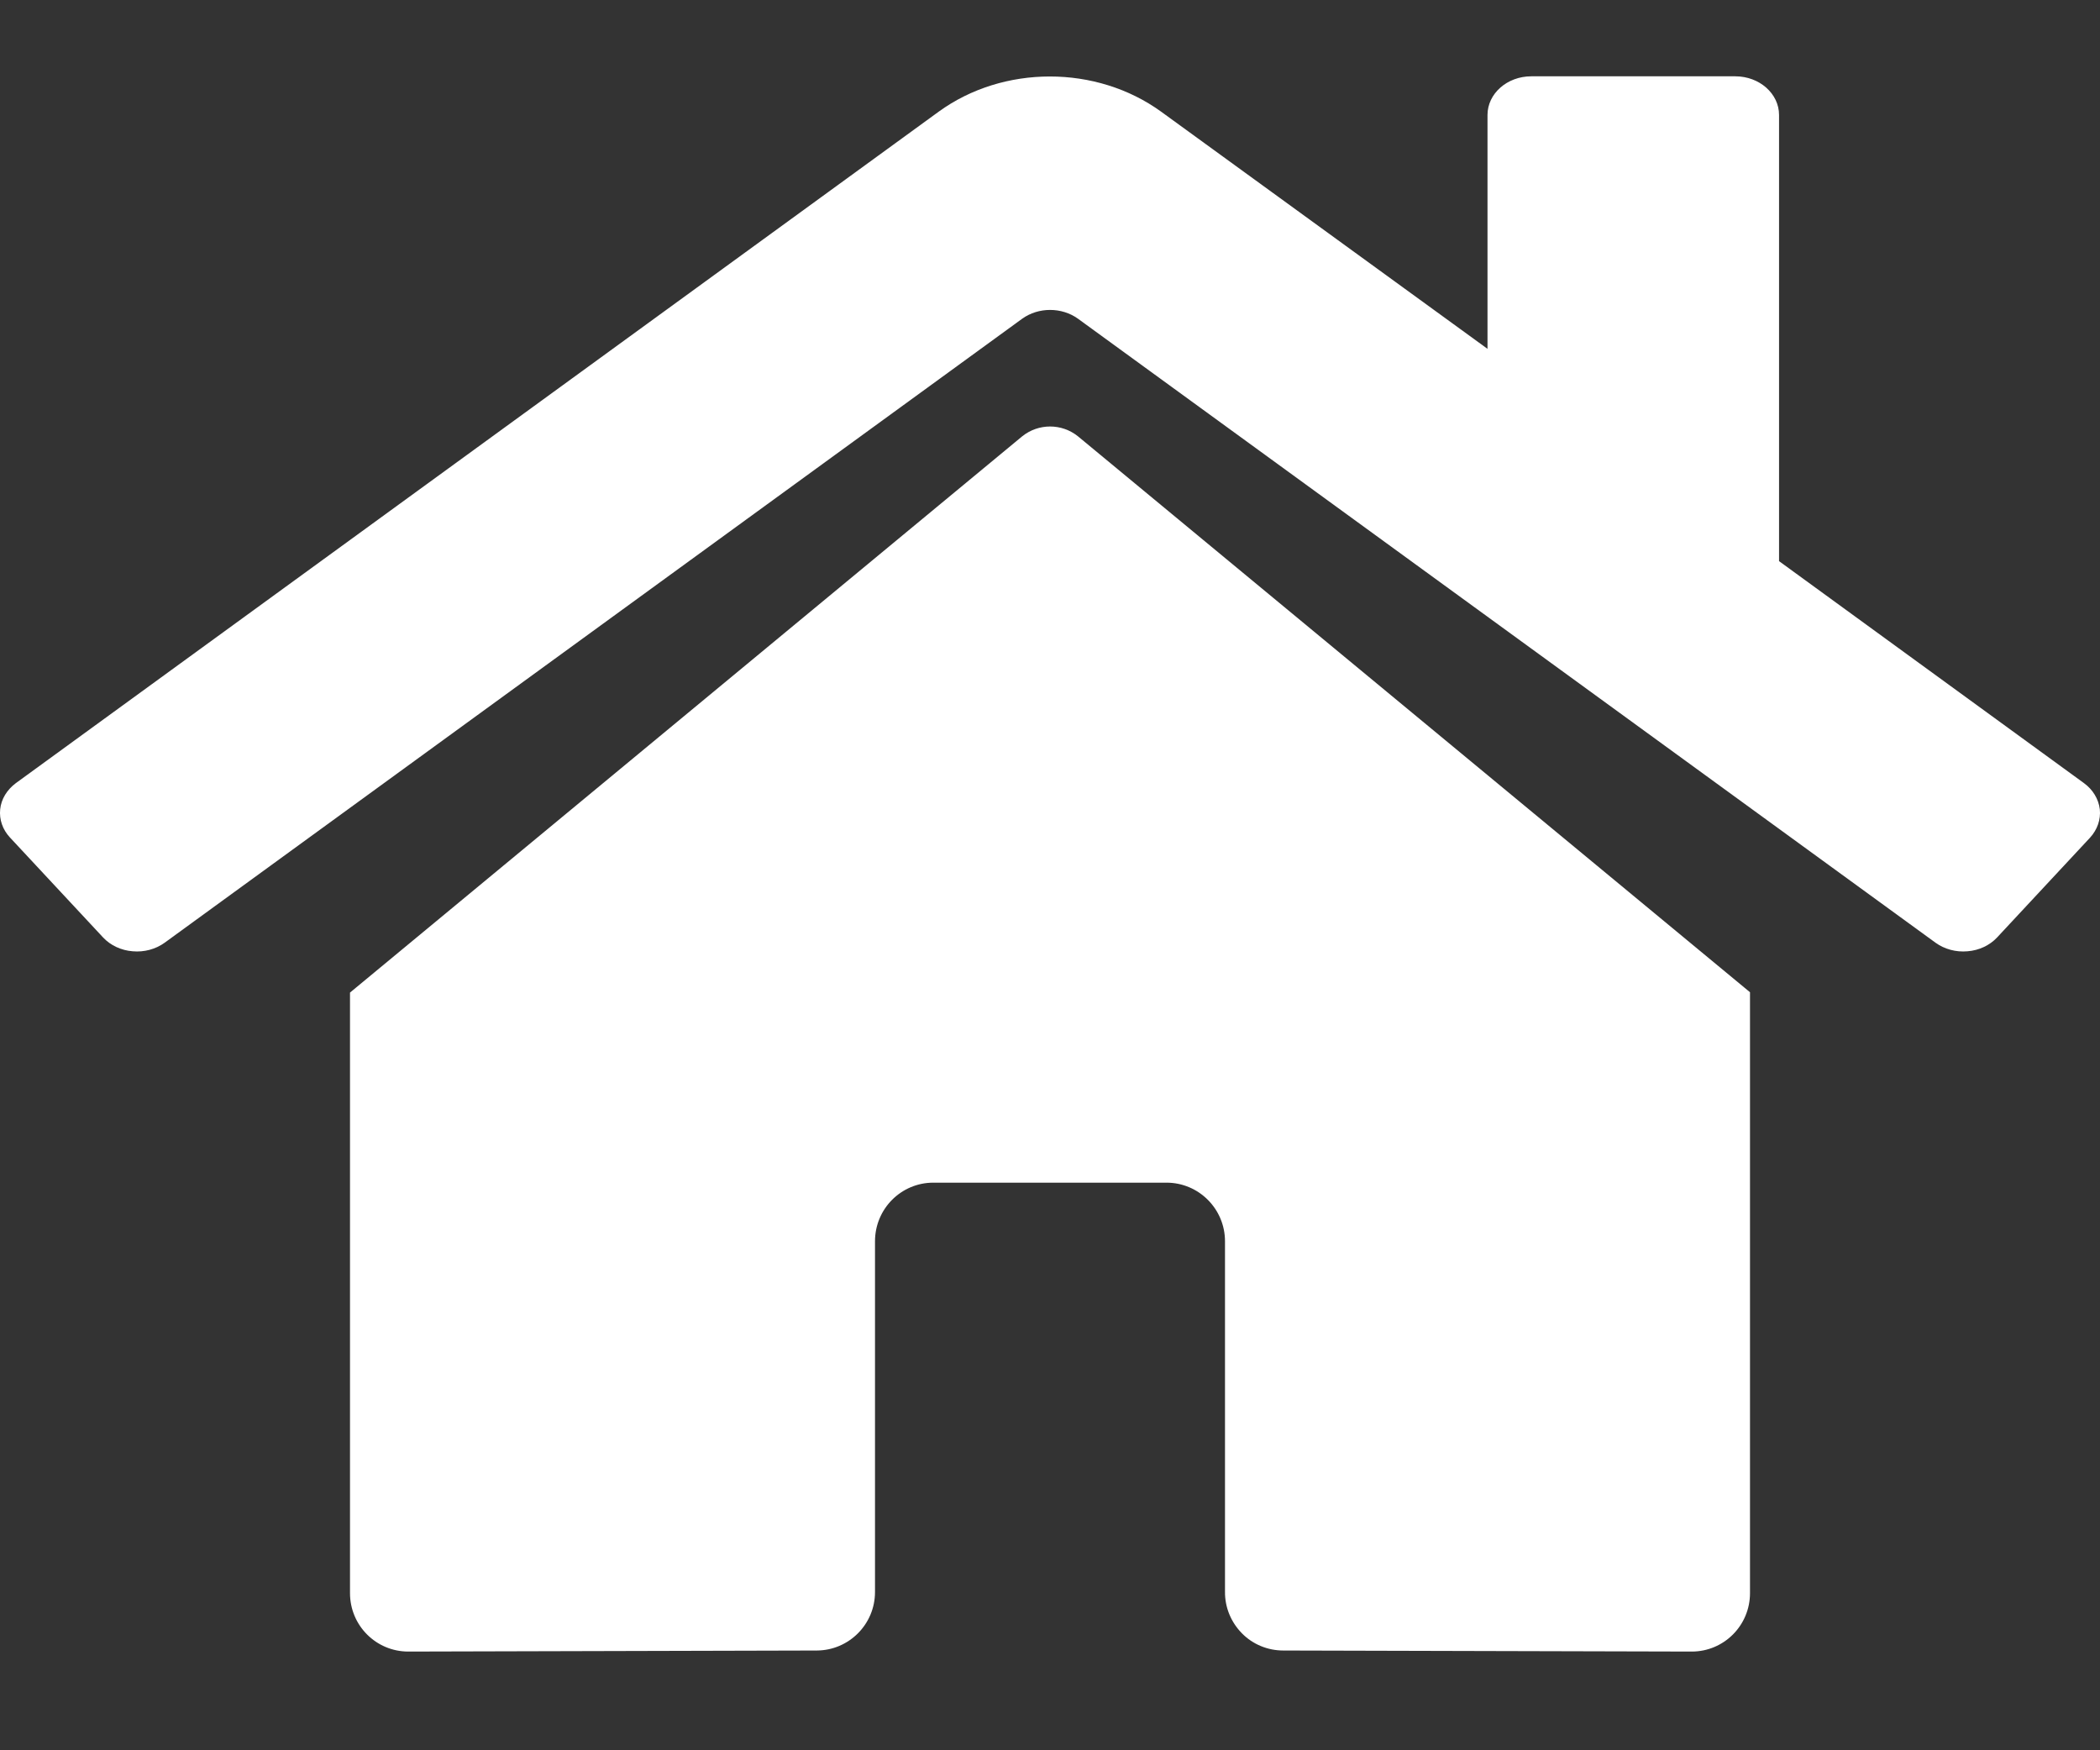 <?xml version="1.0" encoding="UTF-8"?>
<svg width="12px" height="10px" viewBox="0 0 12 10" version="1.1" xmlns="http://www.w3.org/2000/svg" xmlns:xlink="http://www.w3.org/1999/xlink">
    <rect x="0" y="0" width="12" height="10" fill="#333333" stroke="none"/>
    <title>ShapeSVG</title>
    <g id="Symbols" stroke="none" stroke-width="1" fill="none" fill-rule="evenodd">
        <g id="FOOTER" transform="translate(-167, -59)" fill="#FFFFFF" fill-rule="nonzero">
            <path d="M172.841,61.493 L169,64.671 L169,68.102 C169,68.287 169.149,68.436 169.333,68.436 L171.668,68.43 C171.851,68.429 172,68.28 172,68.096 L172,66.092 C172,65.907 172.149,65.757 172.333,65.757 L173.666,65.757 C173.85,65.757 174,65.907 174,66.092 L174,68.094 C173.999,68.183 174.034,68.268 174.097,68.332 C174.159,68.395 174.244,68.43 174.333,68.43 L176.667,68.436 C176.851,68.436 177,68.287 177,68.102 L177,64.669 L173.16,61.493 C173.067,61.418 172.934,61.418 172.841,61.493 Z M178.908,63.474 L177.166,62.206 L177.166,59.657 C177.166,59.535 177.054,59.436 176.916,59.436 L175.75,59.436 C175.612,59.436 175.5,59.535 175.5,59.657 L175.5,60.993 L173.635,59.638 C173.265,59.37 172.733,59.37 172.364,59.638 L167.091,63.474 C167.04,63.512 167.007,63.565 167.001,63.624 C166.995,63.682 167.015,63.74 167.057,63.785 L167.589,64.356 C167.631,64.401 167.692,64.43 167.758,64.435 C167.824,64.441 167.89,64.423 167.941,64.386 L172.841,60.821 C172.934,60.754 173.067,60.754 173.16,60.821 L178.06,64.386 C178.111,64.423 178.177,64.441 178.243,64.435 C178.309,64.43 178.37,64.401 178.412,64.356 L178.943,63.786 C178.985,63.74 179.005,63.682 178.999,63.624 C178.992,63.565 178.959,63.511 178.908,63.474 L178.908,63.474 Z" id="Shape"></path>
        </g>
    </g>
</svg>